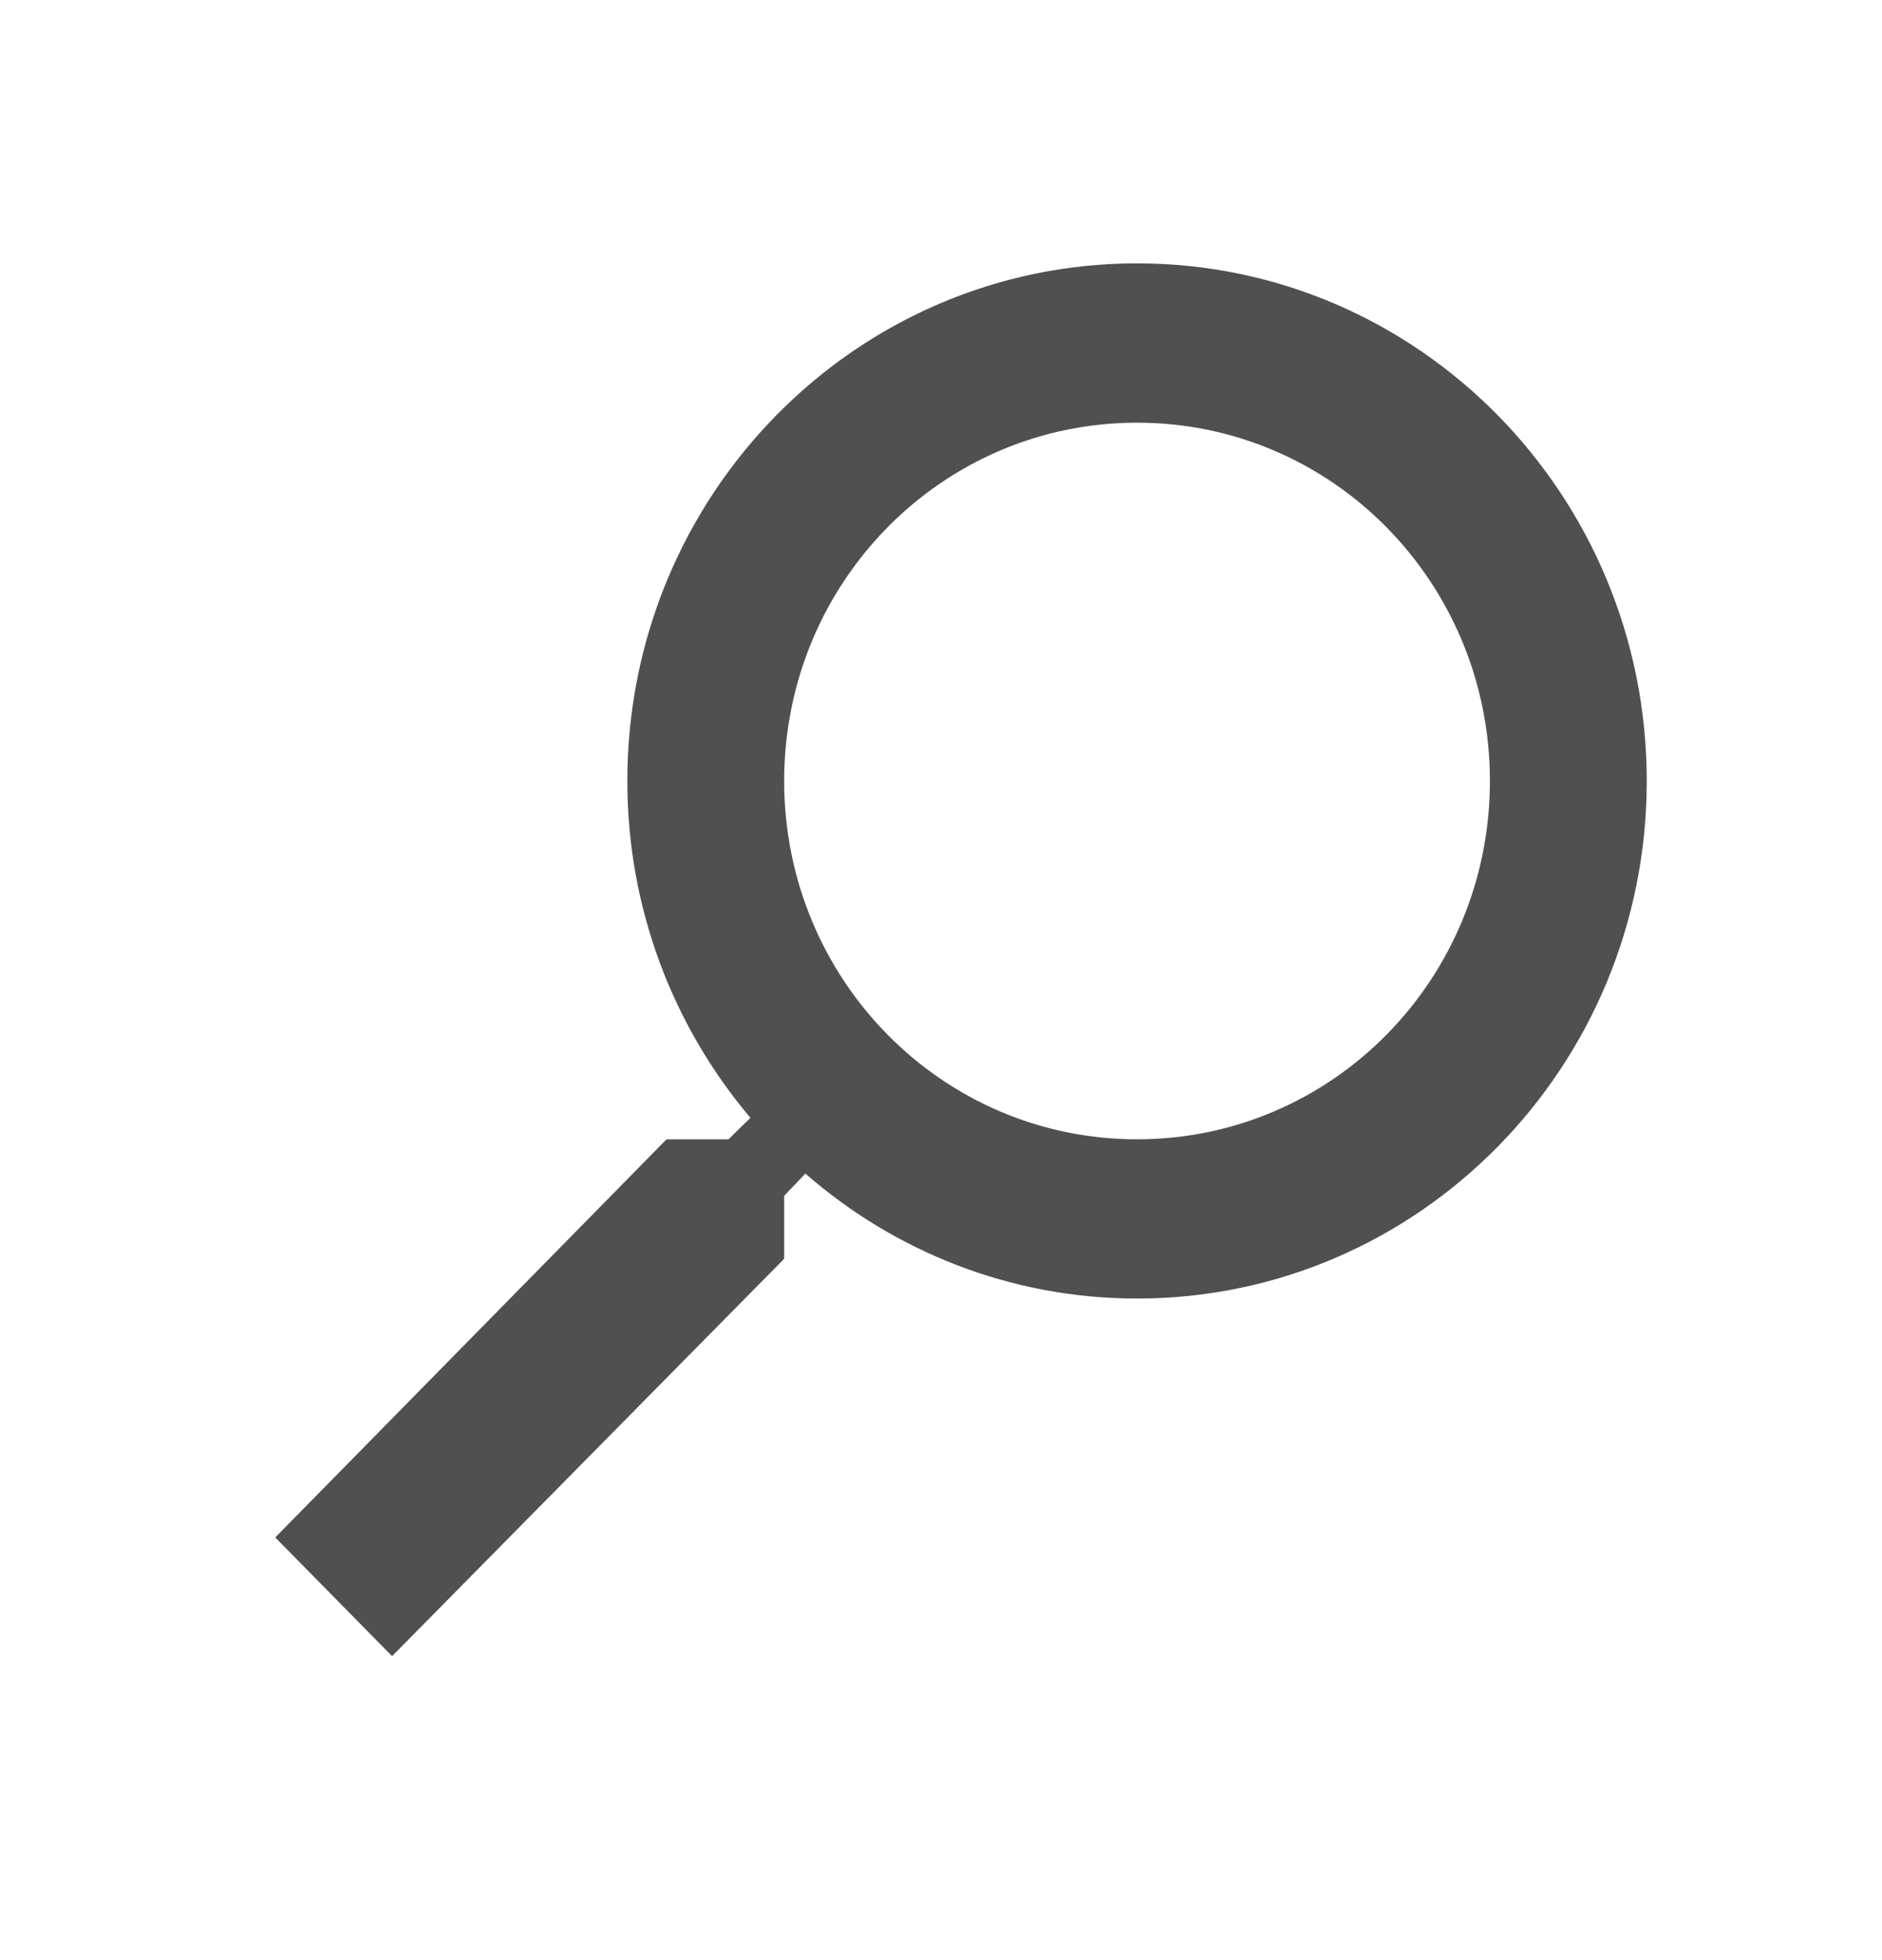 <svg width="24" height="25" viewBox="0 0 24 25" fill="none" xmlns="http://www.w3.org/2000/svg">
<g clip-path="url(#clip0)">
<path d="M10 16.055V15.252L10.27 14.968C11.41 15.963 12.89 16.562 14.5 16.562C18.09 16.562 21 13.607 21 9.961C21 6.315 18.09 3.359 14.5 3.359C10.91 3.359 8 6.315 8 9.961C8 11.596 8.59 13.099 9.57 14.257L9.29 14.531H8.5L3.51 19.609L5 21.123L10 16.055ZM10 9.961C10 7.432 12.01 5.391 14.5 5.391C16.99 5.391 19 7.432 19 9.961C19 12.49 16.99 14.531 14.5 14.531C12.01 14.531 10 12.49 10 9.961Z" fill="#505050"/>
</g>
<defs>
<clipPath id="clip0">
<rect width="24.375" height="24" fill="white" transform="translate(24 0.312) rotate(90)"/>
</clipPath>
</defs>
</svg>
